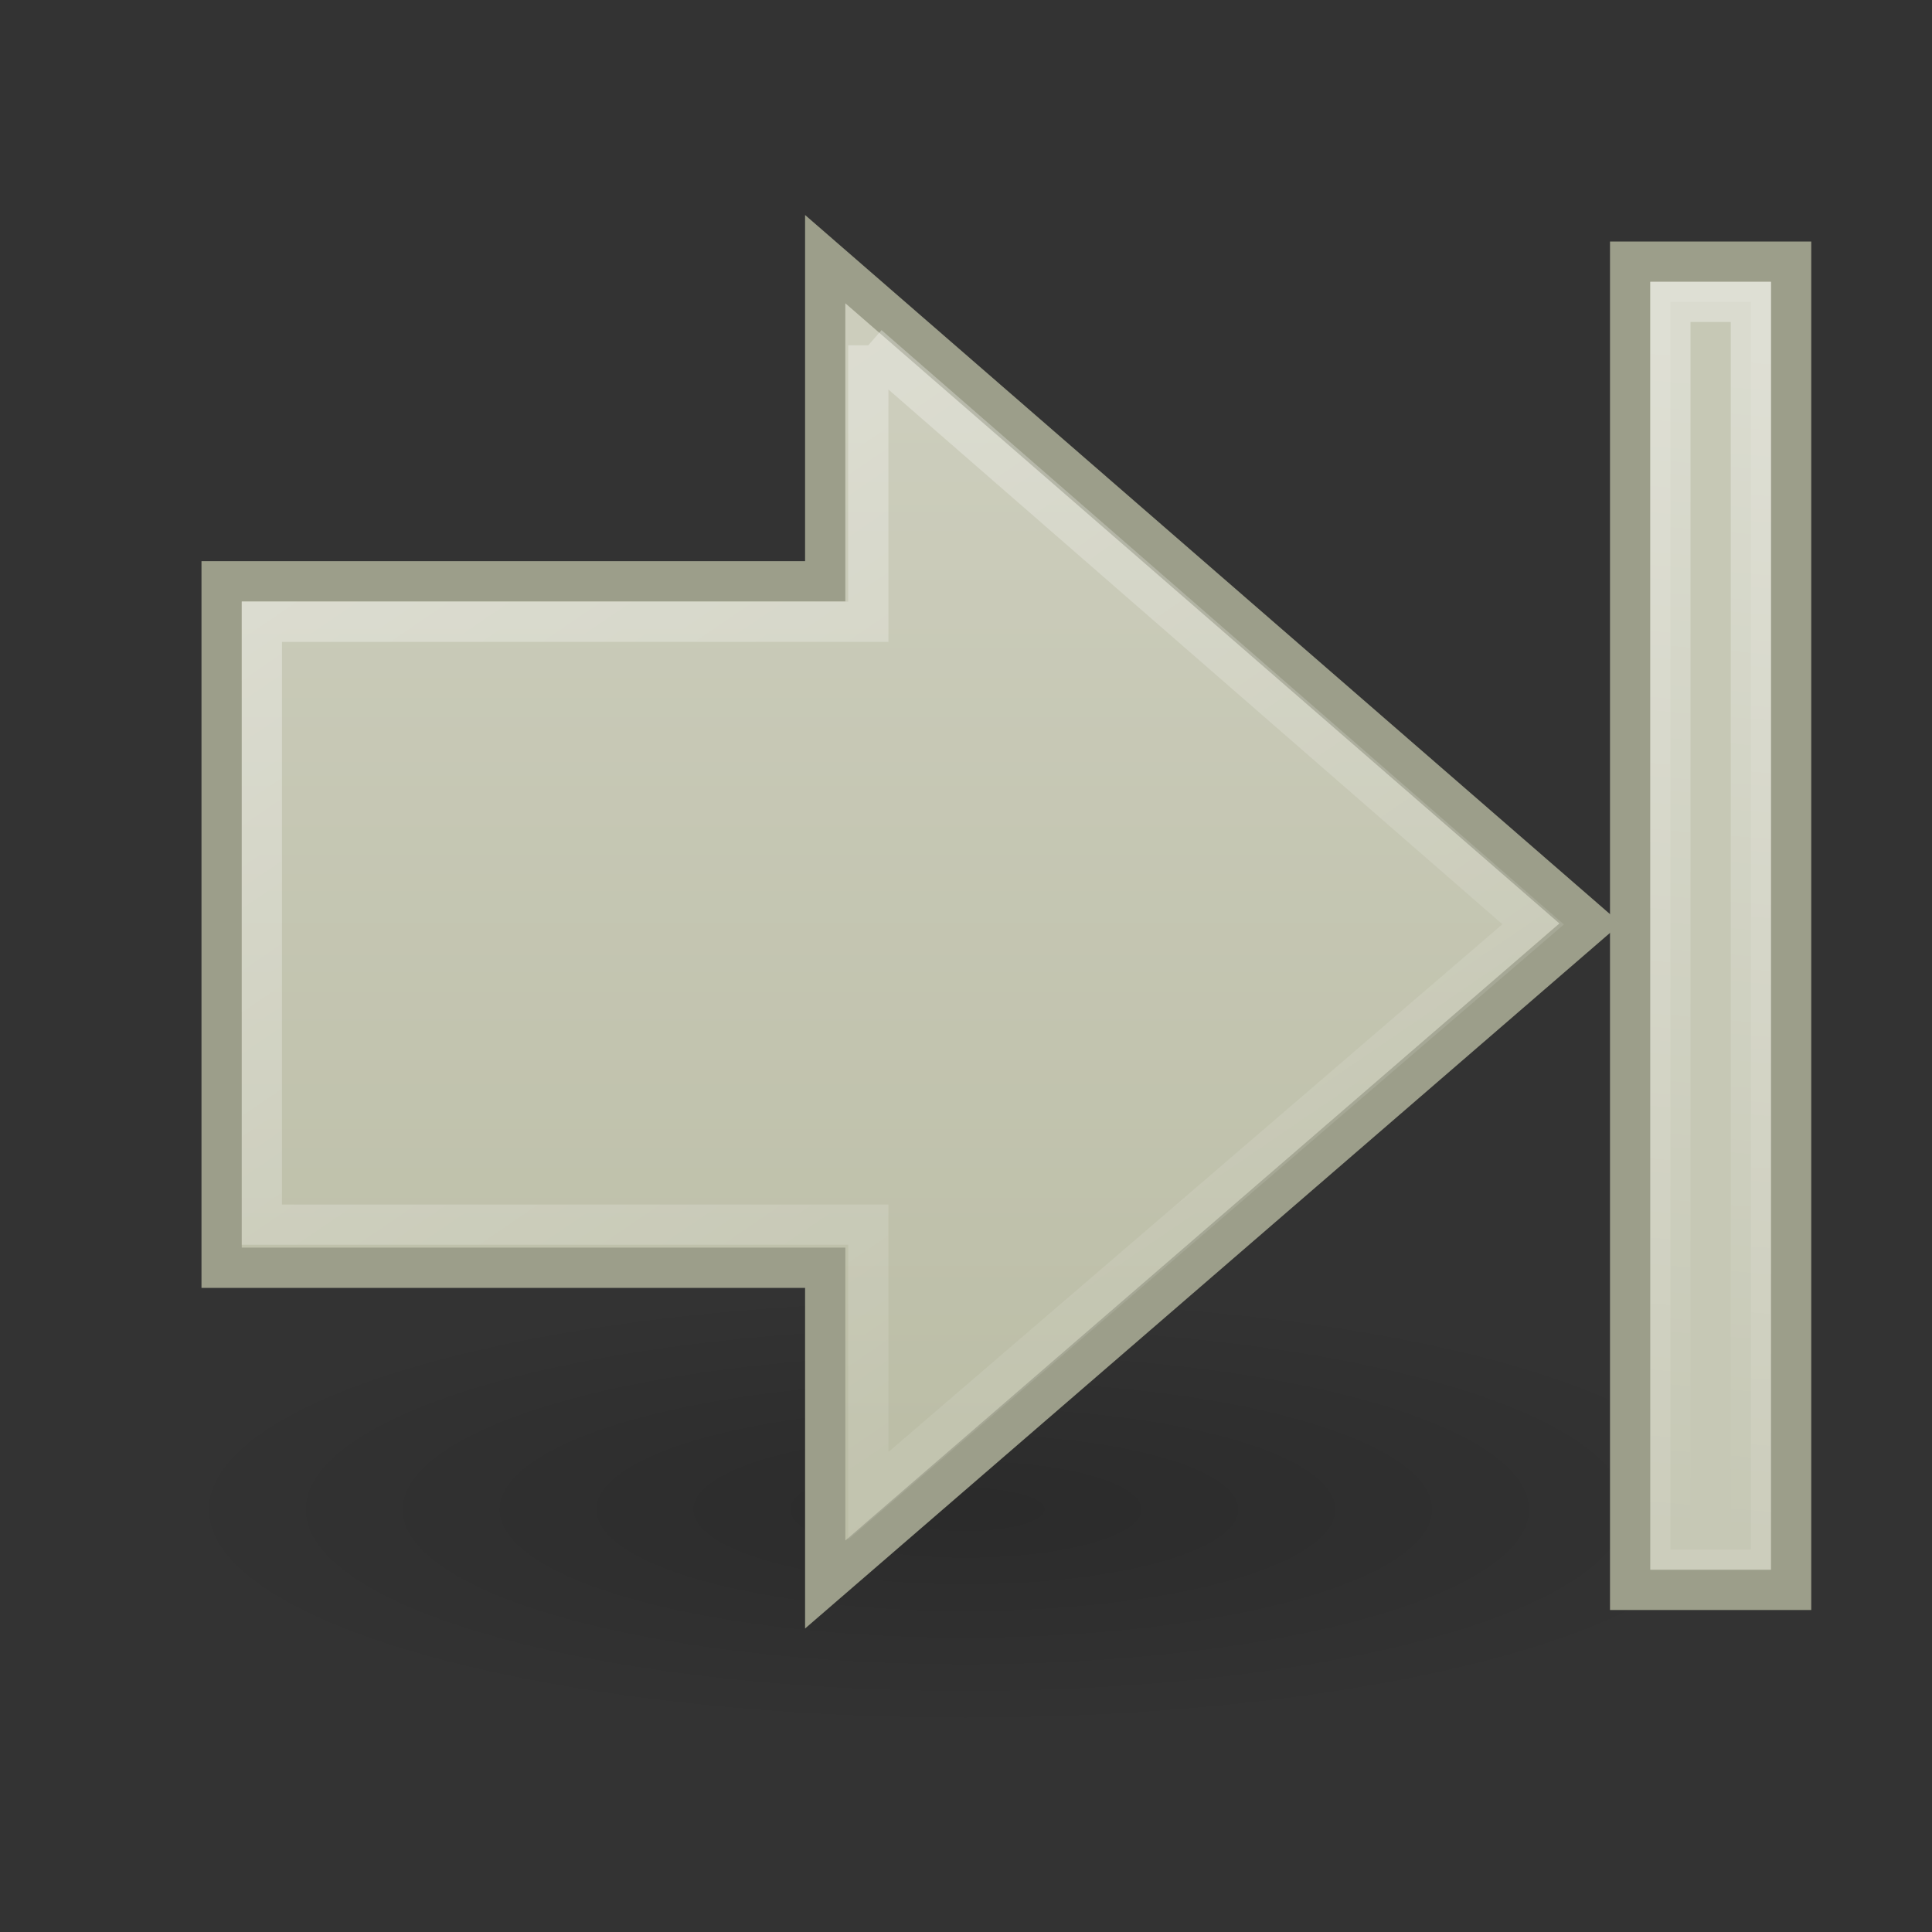 <?xml version="1.0" encoding="UTF-8" standalone="no"?>
<!-- Created with Inkscape (http://www.inkscape.org/) -->

<svg
   xmlns:svg="http://www.w3.org/2000/svg"
   xmlns="http://www.w3.org/2000/svg"
   xmlns:xlink="http://www.w3.org/1999/xlink"
   version="1.0"
   width="48"
   height="48"
   id="svg2506">
  <rect width="100%" height="100%" fill="#333333" stroke="none"/>
  <defs
     id="defs2508">
    <linearGradient
       id="linearGradient5105">
      <stop
         id="stop5107"
         style="stop-color:black;stop-opacity:1"
         offset="0" />
      <stop
         id="stop5109"
         style="stop-color:black;stop-opacity:0"
         offset="1" />
    </linearGradient>
    <radialGradient
       cx="11.25"
       cy="19.031"
       r="8.062"
       fx="11.25"
       fy="19.031"
       id="radialGradient4354"
       xlink:href="#linearGradient5105"
       gradientUnits="userSpaceOnUse"
       gradientTransform="matrix(1,0,0,0.283,0,13.646)" />
    <linearGradient
       id="linearGradient4168">
      <stop
         id="stop4170"
         style="stop-color:#cccdbc;stop-opacity:1"
         offset="0" />
      <stop
         id="stop4172"
         style="stop-color:#bcbea7;stop-opacity:1"
         offset="1" />
    </linearGradient>
    <linearGradient
       x1="21.131"
       y1="13.152"
       x2="21.131"
       y2="38.715"
       id="linearGradient2501"
       xlink:href="#linearGradient4168"
       gradientUnits="userSpaceOnUse"
       gradientTransform="translate(1,-3)" />
    <linearGradient
       x1="16.068"
       y1="11.133"
       x2="37.731"
       y2="42.794"
       id="linearGradient2498"
       xlink:href="#linearGradient5113"
       gradientUnits="userSpaceOnUse"
       gradientTransform="matrix(1.005,0,0,1,-3.038,-3.055)" />
    <linearGradient
       id="linearGradient5113">
      <stop
         id="stop5115"
         style="stop-color:white;stop-opacity:1"
         offset="0" />
      <stop
         id="stop5117"
         style="stop-color:white;stop-opacity:0"
         offset="1" />
    </linearGradient>
    <linearGradient
       x1="11.768"
       y1="-4.439"
       x2="41.116"
       y2="-7"
       id="linearGradient2494"
       xlink:href="#linearGradient5113"
       gradientUnits="userSpaceOnUse"
       gradientTransform="translate(-3,48)" />
  </defs>
  <g
     id="layer1">
    <path
       d="m 19.312,19.031 a 8.062,2.281 0 1 1 -16.125,0 8.062,2.281 0 1 1 16.125,0 z"
       transform="matrix(-2.481,0,0,2.411,51.907,-8.384)"
       id="path4346"
       style="opacity:0.163;fill:url(#radialGradient4354);fill-opacity:1;fill-rule:nonzero;stroke:none;stroke-width:1;marker:none;visibility:visible;display:inline;overflow:visible" />
    <path
       d="m 20.502,6.438 19.004,16.506 -19.004,16.423 0,-7.87 -14.996,0 0,-17.055 14.996,0 0,-8.004 z"
       id="path4348"
       style="fill:url(#linearGradient2501);fill-opacity:1;fill-rule:nonzero;stroke:#9c9e8a;stroke-width:1;stroke-linecap:butt;stroke-linejoin:miter;stroke-miterlimit:4;stroke-opacity:1;stroke-dasharray:none;stroke-dashoffset:0;marker:none;visibility:visible;display:inline;overflow:visible" />
    <path
       d="M 21.573,8.579 38.09,22.965 21.573,37.164 l 0,-6.738 -15.067,0 0,-14.978 15.067,0 0,-6.869 z"
       id="path4360"
       style="opacity:0.354;fill:none;stroke:url(#linearGradient2498);stroke-width:1;stroke-linecap:butt;stroke-linejoin:miter;stroke-miterlimit:4;stroke-opacity:1;stroke-dasharray:none;stroke-dashoffset:0;marker:none;visibility:visible;display:inline;overflow:visible" />
    <rect
       width="33"
       height="4"
       x="6.5"
       y="40.5"
       transform="matrix(0,1,1,0,0,0)"
       id="rect4242"
       style="fill:#cccdbc;fill-opacity:1;fill-rule:nonzero;stroke:#9c9e8a;stroke-width:1;stroke-linecap:butt;stroke-linejoin:miter;stroke-miterlimit:4;stroke-opacity:1;stroke-dasharray:none;stroke-dashoffset:0;marker:none;visibility:visible;display:inline;overflow:visible" />
    <rect
       width="31"
       height="2"
       x="7.5"
       y="41.5"
       transform="matrix(0,1,1,0,0,0)"
       id="rect6697"
       style="opacity:0.354;fill:#bcbea7;fill-opacity:1;fill-rule:nonzero;stroke:url(#linearGradient2494);stroke-width:1;stroke-linecap:butt;stroke-linejoin:miter;stroke-miterlimit:4;stroke-opacity:1;stroke-dasharray:none;stroke-dashoffset:0;marker:none;visibility:visible;display:inline;overflow:visible" />
  </g>
</svg>
